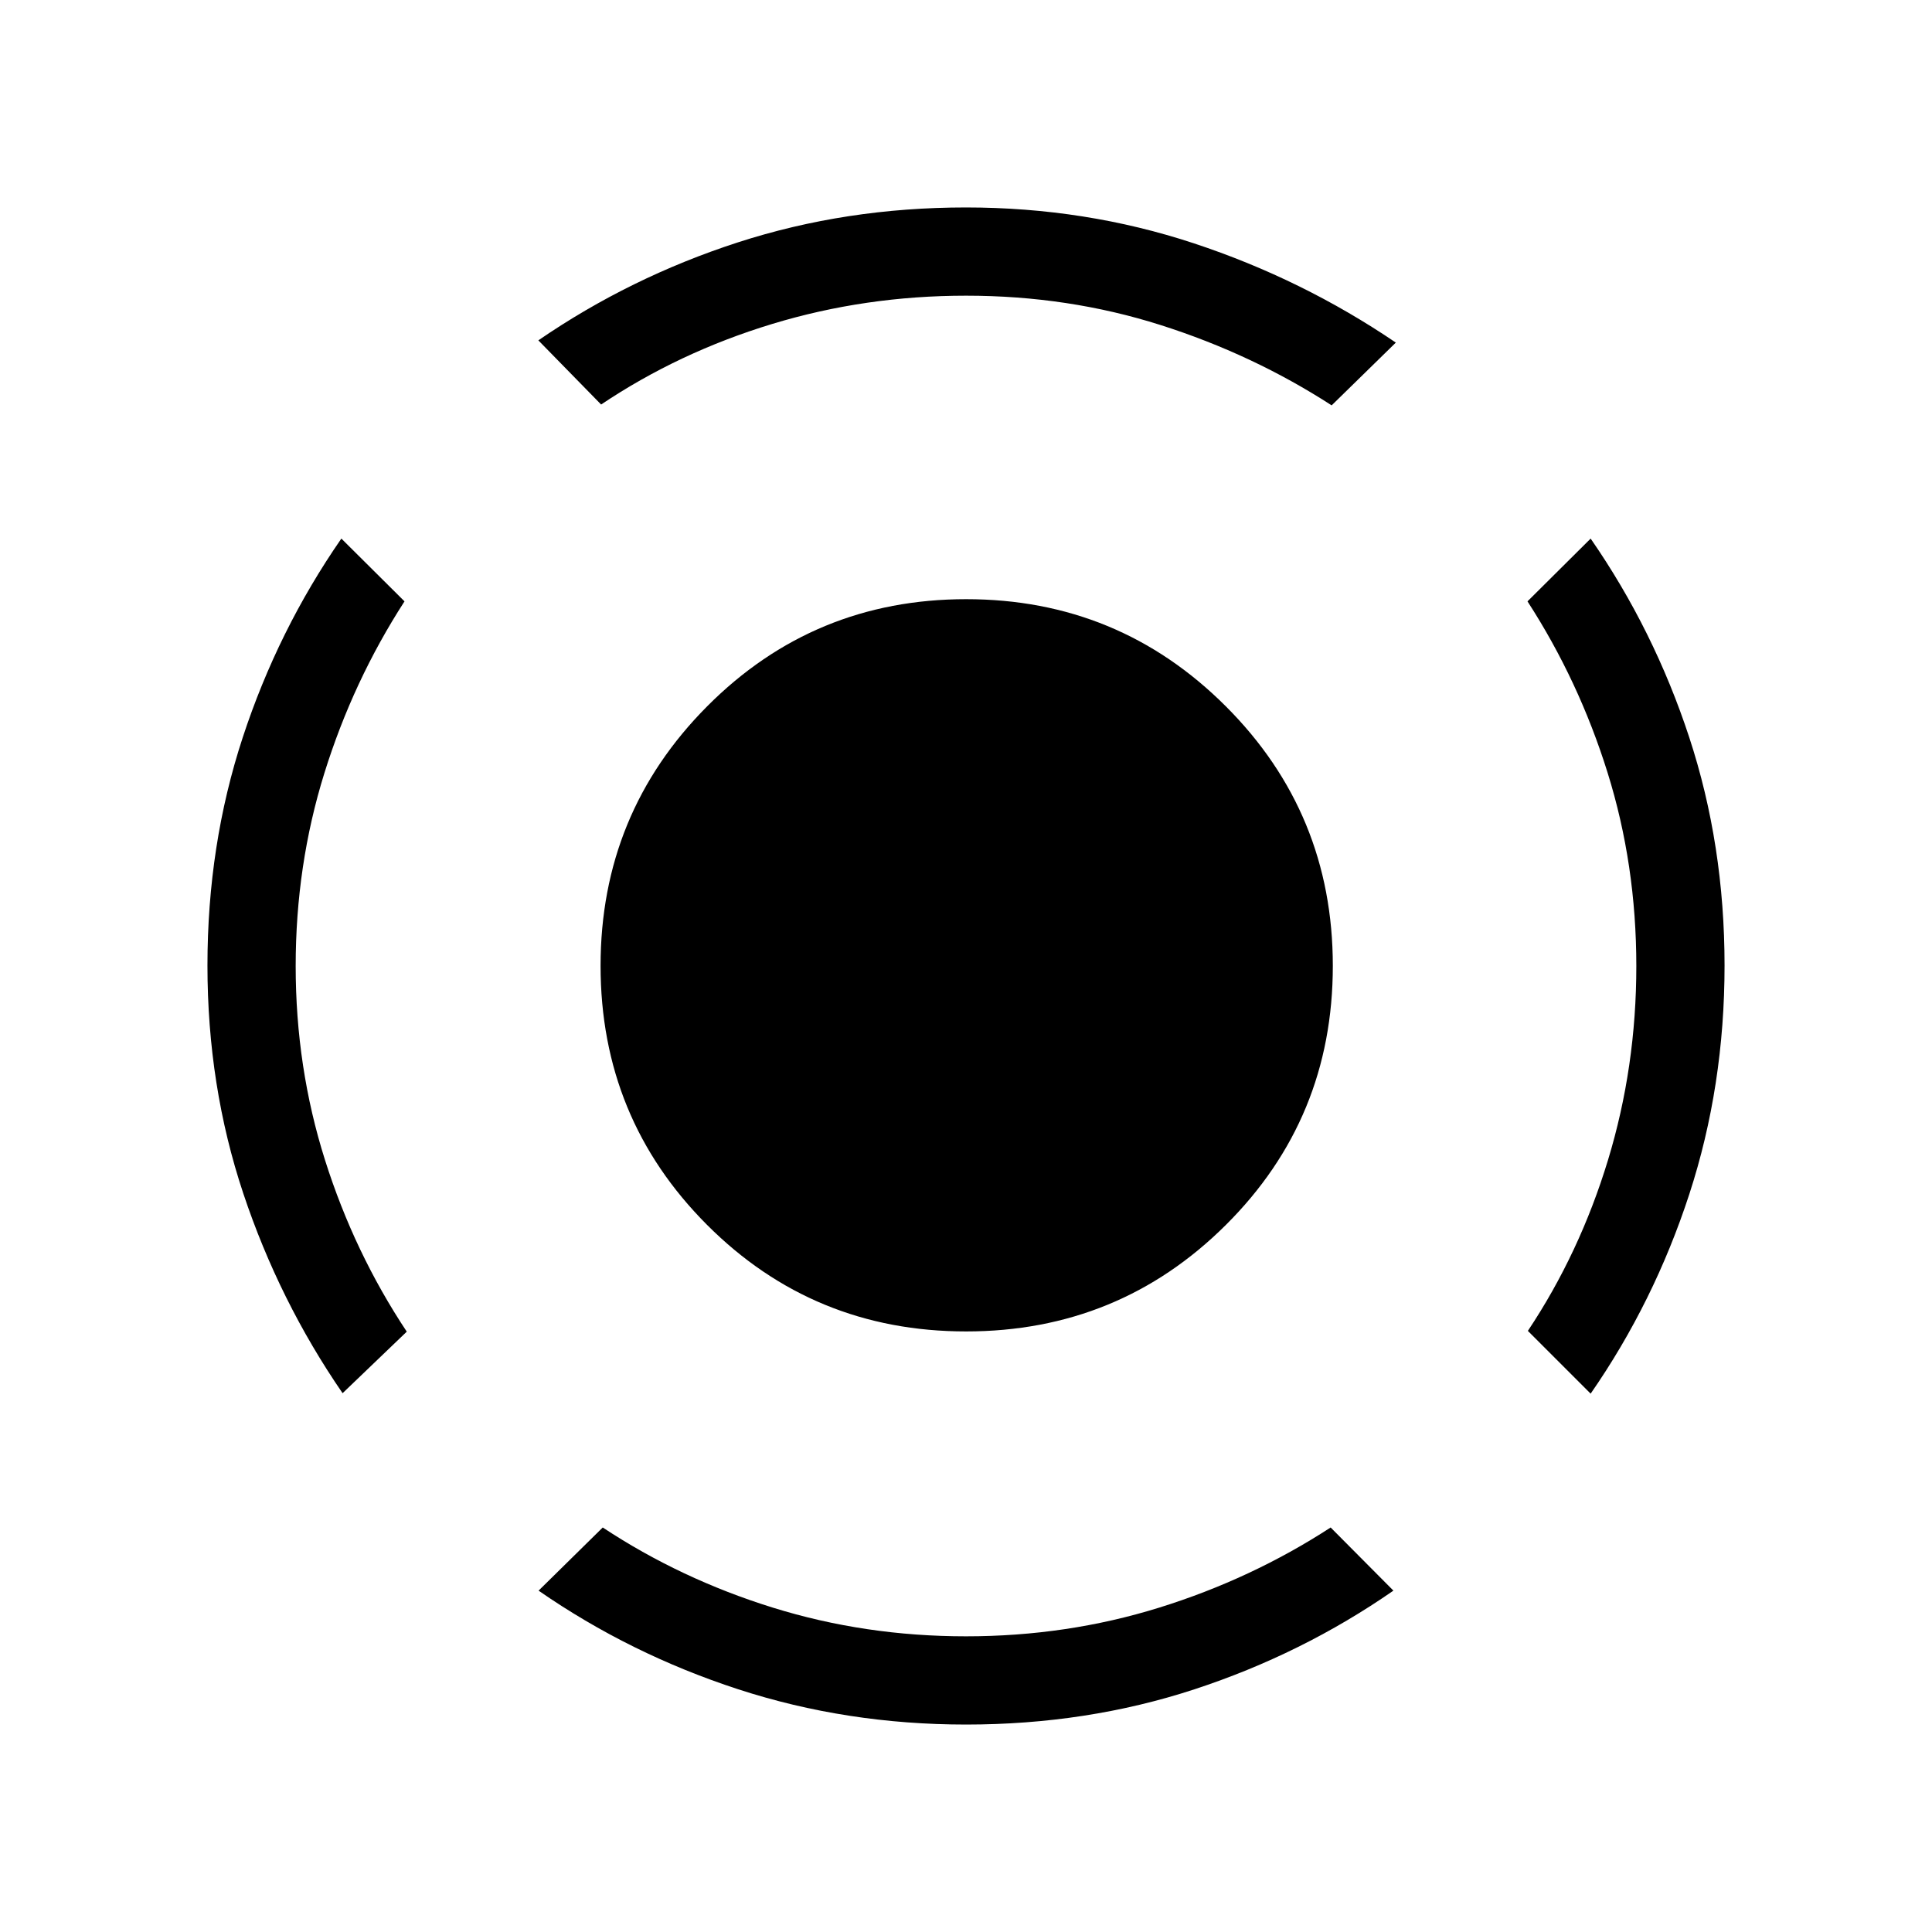 <svg xmlns="http://www.w3.org/2000/svg" height="48" viewBox="0 -960 960 960" width="48"><path d="M170.23-267.73q-31.52-45.85-49.34-99.25-17.81-53.4-17.81-113.28t17.52-113.27q17.52-53.39 49.02-98.85L201-661.19q-25.54 39.52-39.81 85.32-14.27 45.8-14.27 95.9 0 50.35 14.58 96.41 14.58 46.06 40.62 85.25l-31.89 30.58Zm309.8 164.65q-59.42 0-113.19-17.52-53.76-17.52-99.22-49.02L299.5-201q38.62 25.54 84.47 39.81 45.86 14.27 96.03 14.27t96.03-14.27q45.85-14.27 85.16-39.81l31.19 31.38q-45.4 31.5-98.85 49.02-53.46 17.52-113.5 17.52ZM790.38-267.5l-31.19-31.19q25.73-38.62 39.81-84.87 14.08-46.26 14.08-96.41 0-50.34-14.27-96.05-14.27-45.72-39.81-85.17l31.38-31.19q31.5 45.46 49.02 98.85 17.52 53.39 17.52 113.27 0 59.88-17.5 113.59-17.51 53.71-49.04 99.17ZM298.69-759l-31.19-31.88q45.58-31.31 99.14-48.68 53.56-17.36 113.29-17.36 59.34 0 113.28 17.82 53.95 17.83 100.37 49.33l-31.89 31.19q-39.19-25.34-85.04-39.92-45.85-14.58-96.62-14.58-50.16 0-96.44 14.08t-84.9 40Zm181.37 460.58q-75.87 0-128.75-52.97-52.89-52.98-52.89-128.7t52.97-128.95q52.98-53.23 128.7-53.23t128.95 53.17q53.23 53.17 53.23 129.04 0 75.87-53.17 128.75-53.17 52.89-129.04 52.89Z"/></svg>
